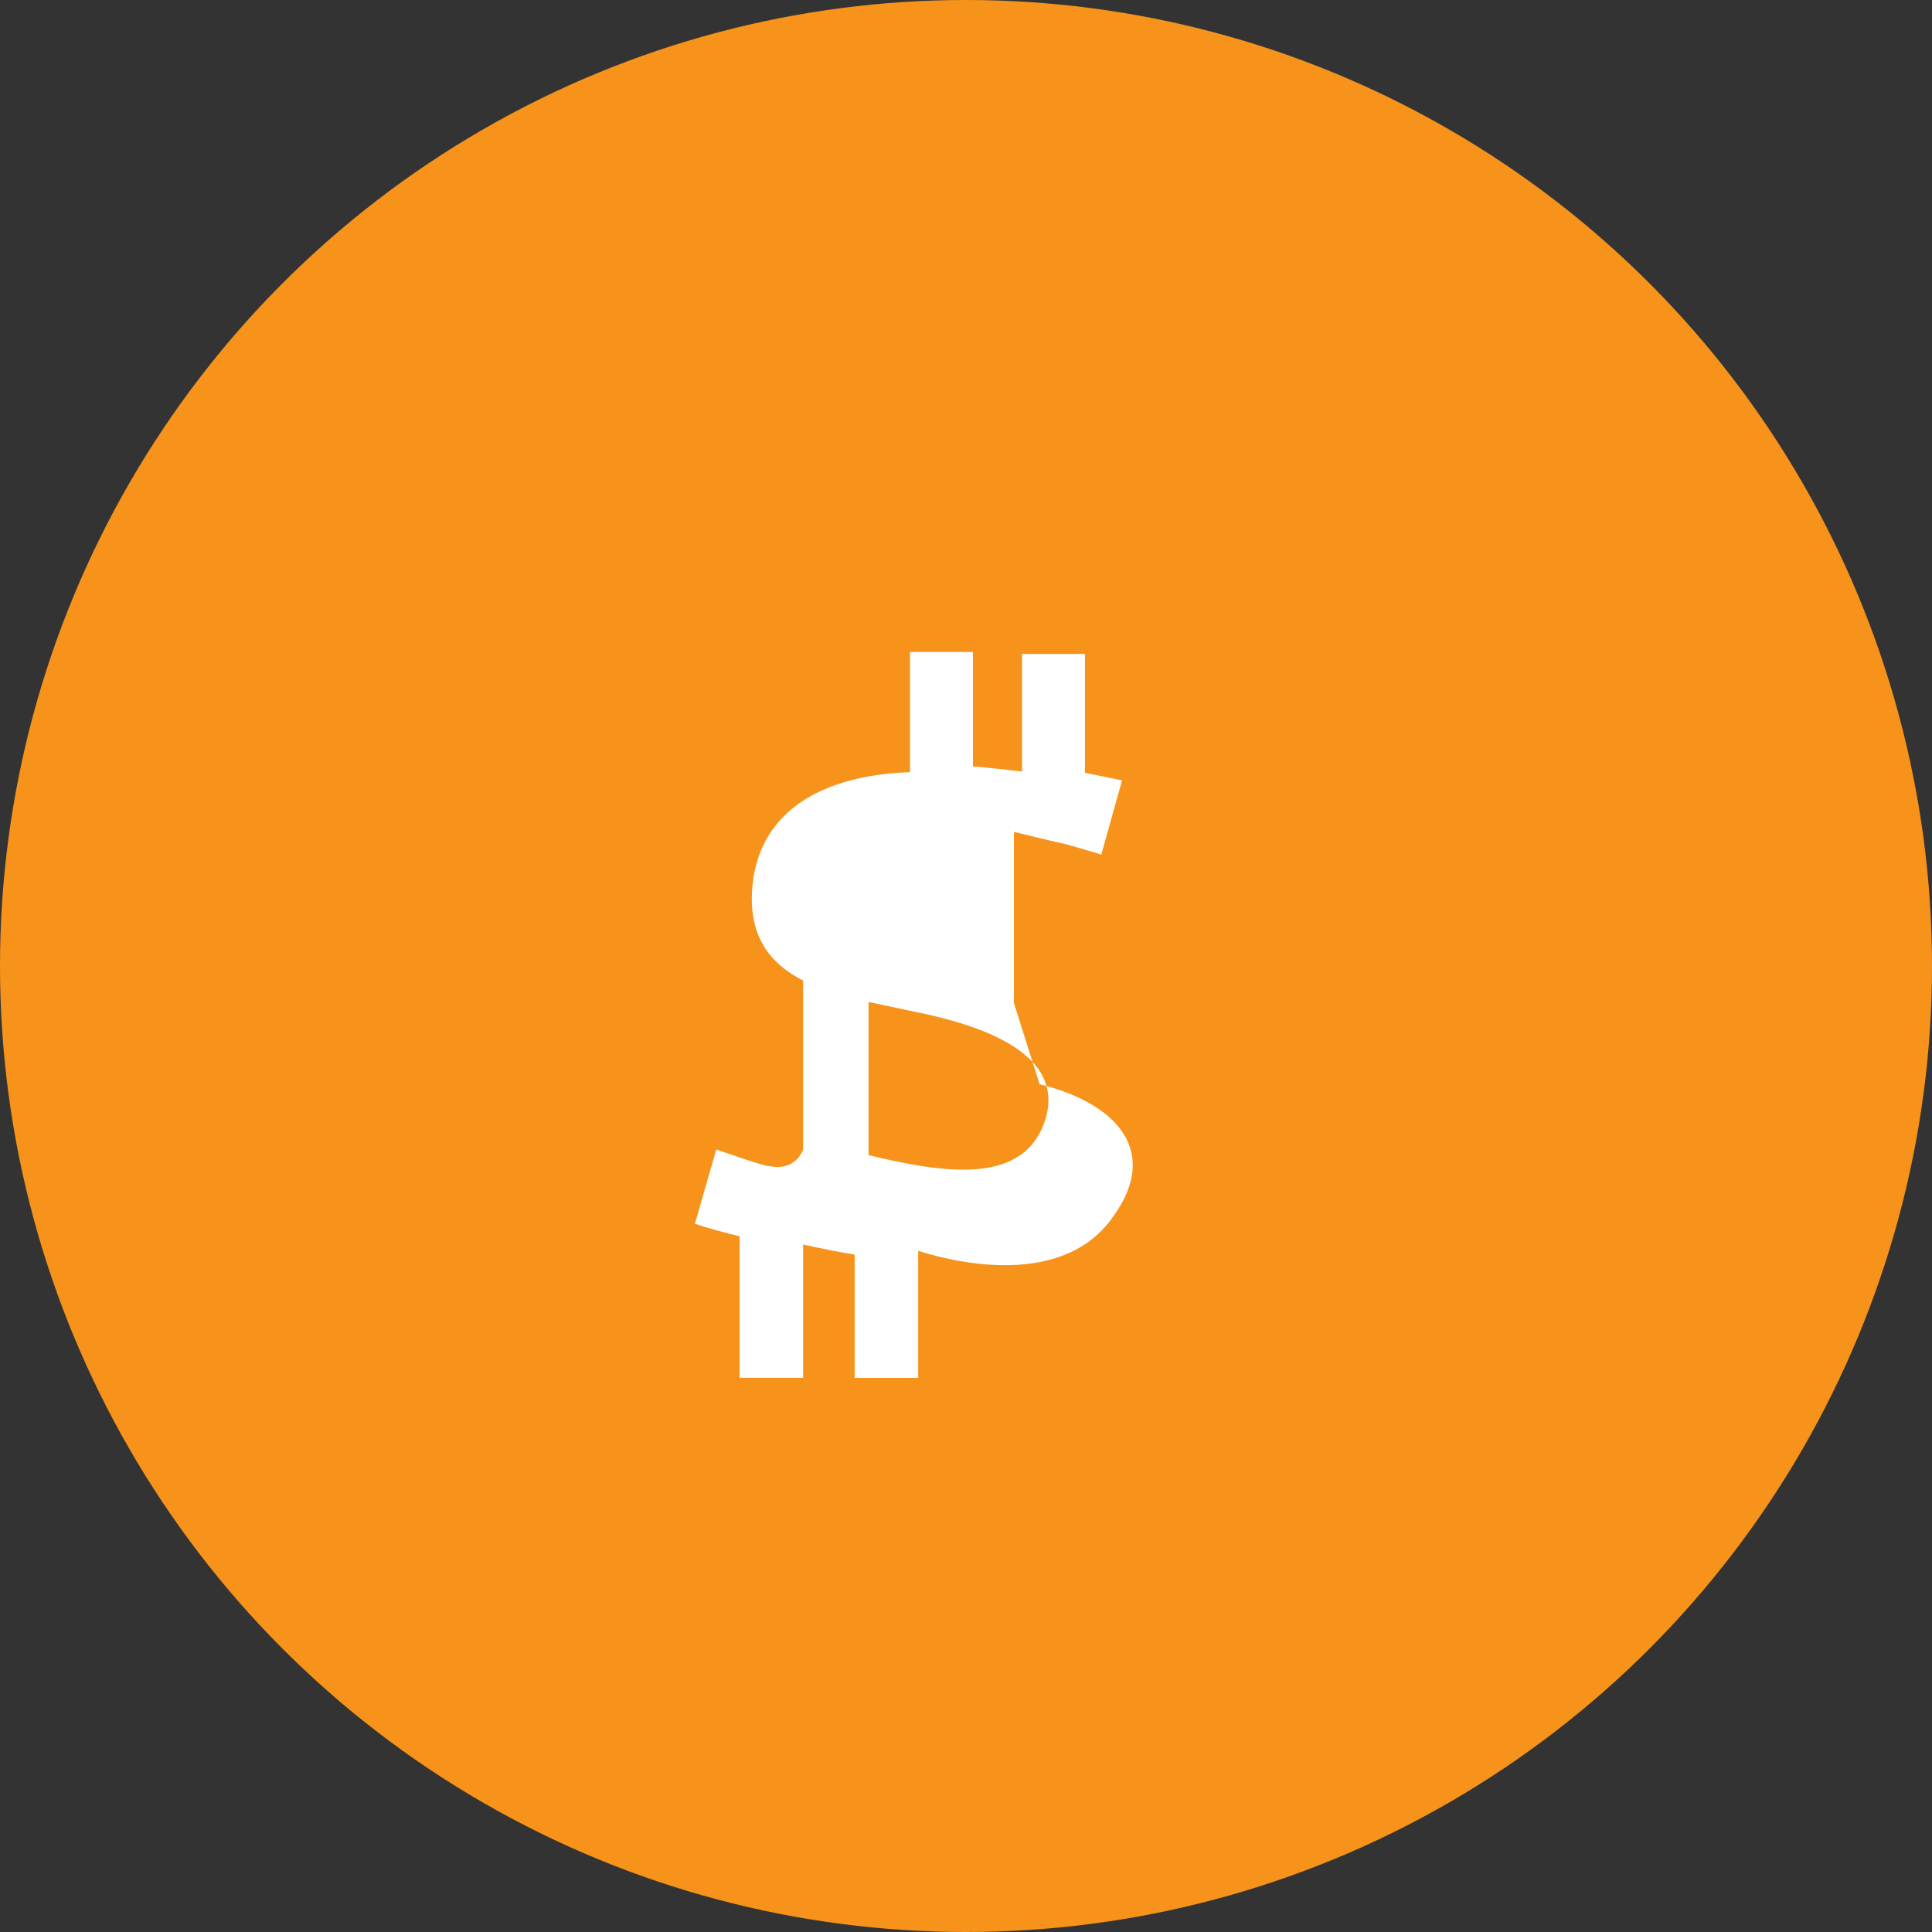 <svg xmlns="http://www.w3.org/2000/svg" viewBox="0 0 32 32"><rect x="0" y="0" width="32" height="32" fill="#333333" stroke="none"/><circle fill="#f7931a" cx="16" cy="16" r="16"/><path fill="#fff" d="M17.219 17.958c1.219.296 2.016 1.073 1.229 2.177-.688 1.021-2.135.927-3.24.583v2.104h-1.052v-2.042c-.271-.042-.563-.104-.854-.167v2.208h-1.052v-2.344c-.25-.063-.5-.125-.74-.209l.354-1.229s.896.313.865.271c.344.084.521-.125.573-.271v-3.104h.334c.24.031.5.063.75.104v3.094c1.229.292 2.604.531 2.938-.625.344-1.229-1.552-1.625-2.271-1.771l-.688-.146c-.979-.229-2.063-.573-1.896-1.979.146-1.188 1.156-1.771 2.604-1.823v-1.99h1.042v1.896c.271.021.542.052.813.084v-1.948h1.042v1.969c.209.042.417.084.615.125l-.344 1.229s-.688-.208-.667-.188c-.271-.063-.521-.125-.781-.188v2.833z"/></svg>